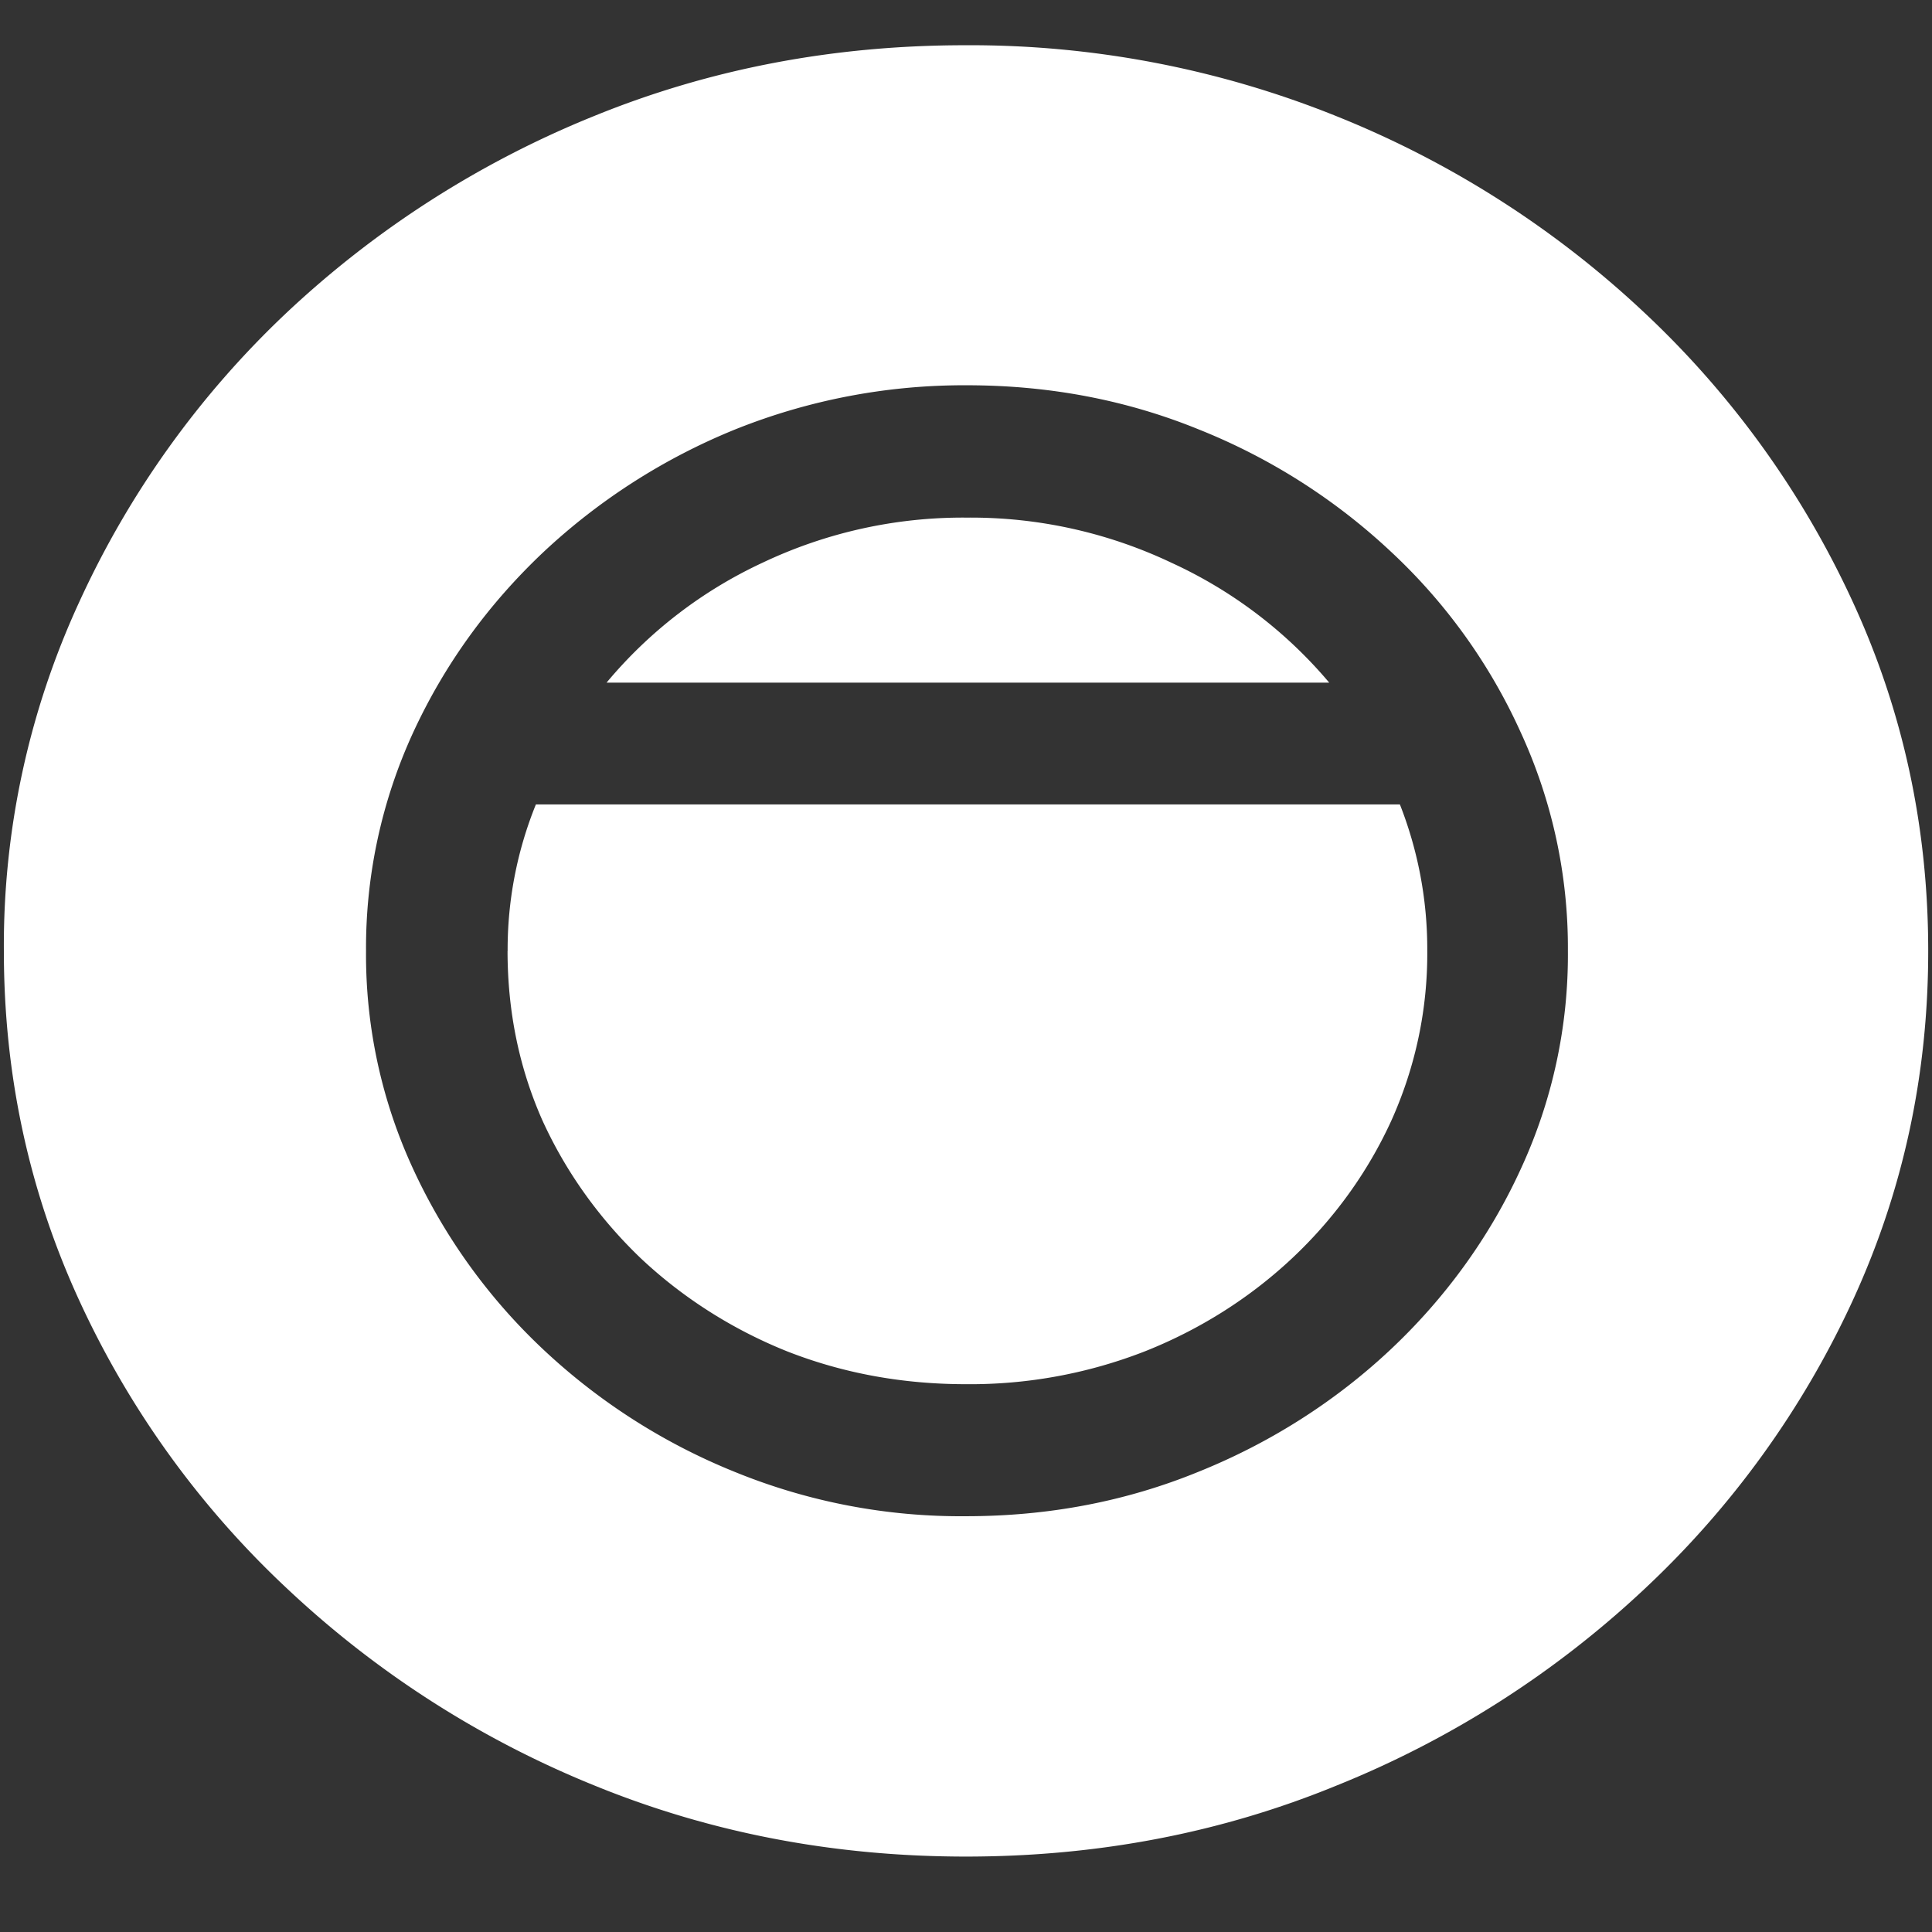 <svg xmlns="http://www.w3.org/2000/svg" width="24" height="24"><rect width="100%" height="100%" fill="#333333" stroke="none"/><path style="stroke:none;fill-rule:nonzero;fill:#fff;fill-opacity:1" d="M12 23.063c1.633 0 3.168-.293 4.605-.883a12.29 12.29 0 0 0 3.82-2.438 11.482 11.482 0 0 0 2.59-3.586c.626-1.36.938-2.804.938-4.343 0-1.536-.312-2.981-.937-4.336a11.514 11.514 0 0 0-2.59-3.594 12.22 12.22 0 0 0-3.82-2.438 12.166 12.166 0 0 0-4.618-.883c-1.633 0-3.172.293-4.617.883a12.307 12.307 0 0 0-3.809 2.438A11.523 11.523 0 0 0 .985 7.477a10.187 10.187 0 0 0-.937 4.335c0 1.54.312 2.985.937 4.344a11.438 11.438 0 0 0 2.59 3.586 12.307 12.307 0 0 0 3.809 2.438c1.445.59 2.984.883 4.617.883Zm-7.453-11.25a6.4 6.4 0 0 1 .586-2.715c.39-.844.93-1.59 1.617-2.239a7.744 7.744 0 0 1 2.379-1.523 7.63 7.63 0 0 1 2.883-.55c1.023 0 1.984.183 2.883.55a7.617 7.617 0 0 1 2.39 1.523 7.005 7.005 0 0 1 1.606 2.239 6.4 6.4 0 0 1 .586 2.714 6.334 6.334 0 0 1-.586 2.711c-.774 1.692-2.211 3.04-4.008 3.762-.899.367-1.86.55-2.883.55a7.423 7.423 0 0 1-2.871-.55 7.662 7.662 0 0 1-2.379-1.52 7.224 7.224 0 0 1-1.617-2.242 6.334 6.334 0 0 1-.586-2.71Zm1.758 0c0 .75.144 1.453.433 2.105.29.637.703 1.215 1.219 1.71.52.49 1.137.884 1.816 1.157.696.274 1.438.41 2.227.41a5.97 5.97 0 0 0 2.227-.41c1.375-.547 2.468-1.574 3.058-2.867.3-.668.45-1.383.445-2.105a4.91 4.91 0 0 0-.34-1.82H6.657a4.792 4.792 0 0 0-.351 1.82Zm1.23-3.333h8.977a5.624 5.624 0 0 0-1.957-1.488 5.812 5.812 0 0 0-2.543-.562 5.8 5.8 0 0 0-2.543.562A5.586 5.586 0 0 0 7.535 8.48Zm0 0"/></svg>